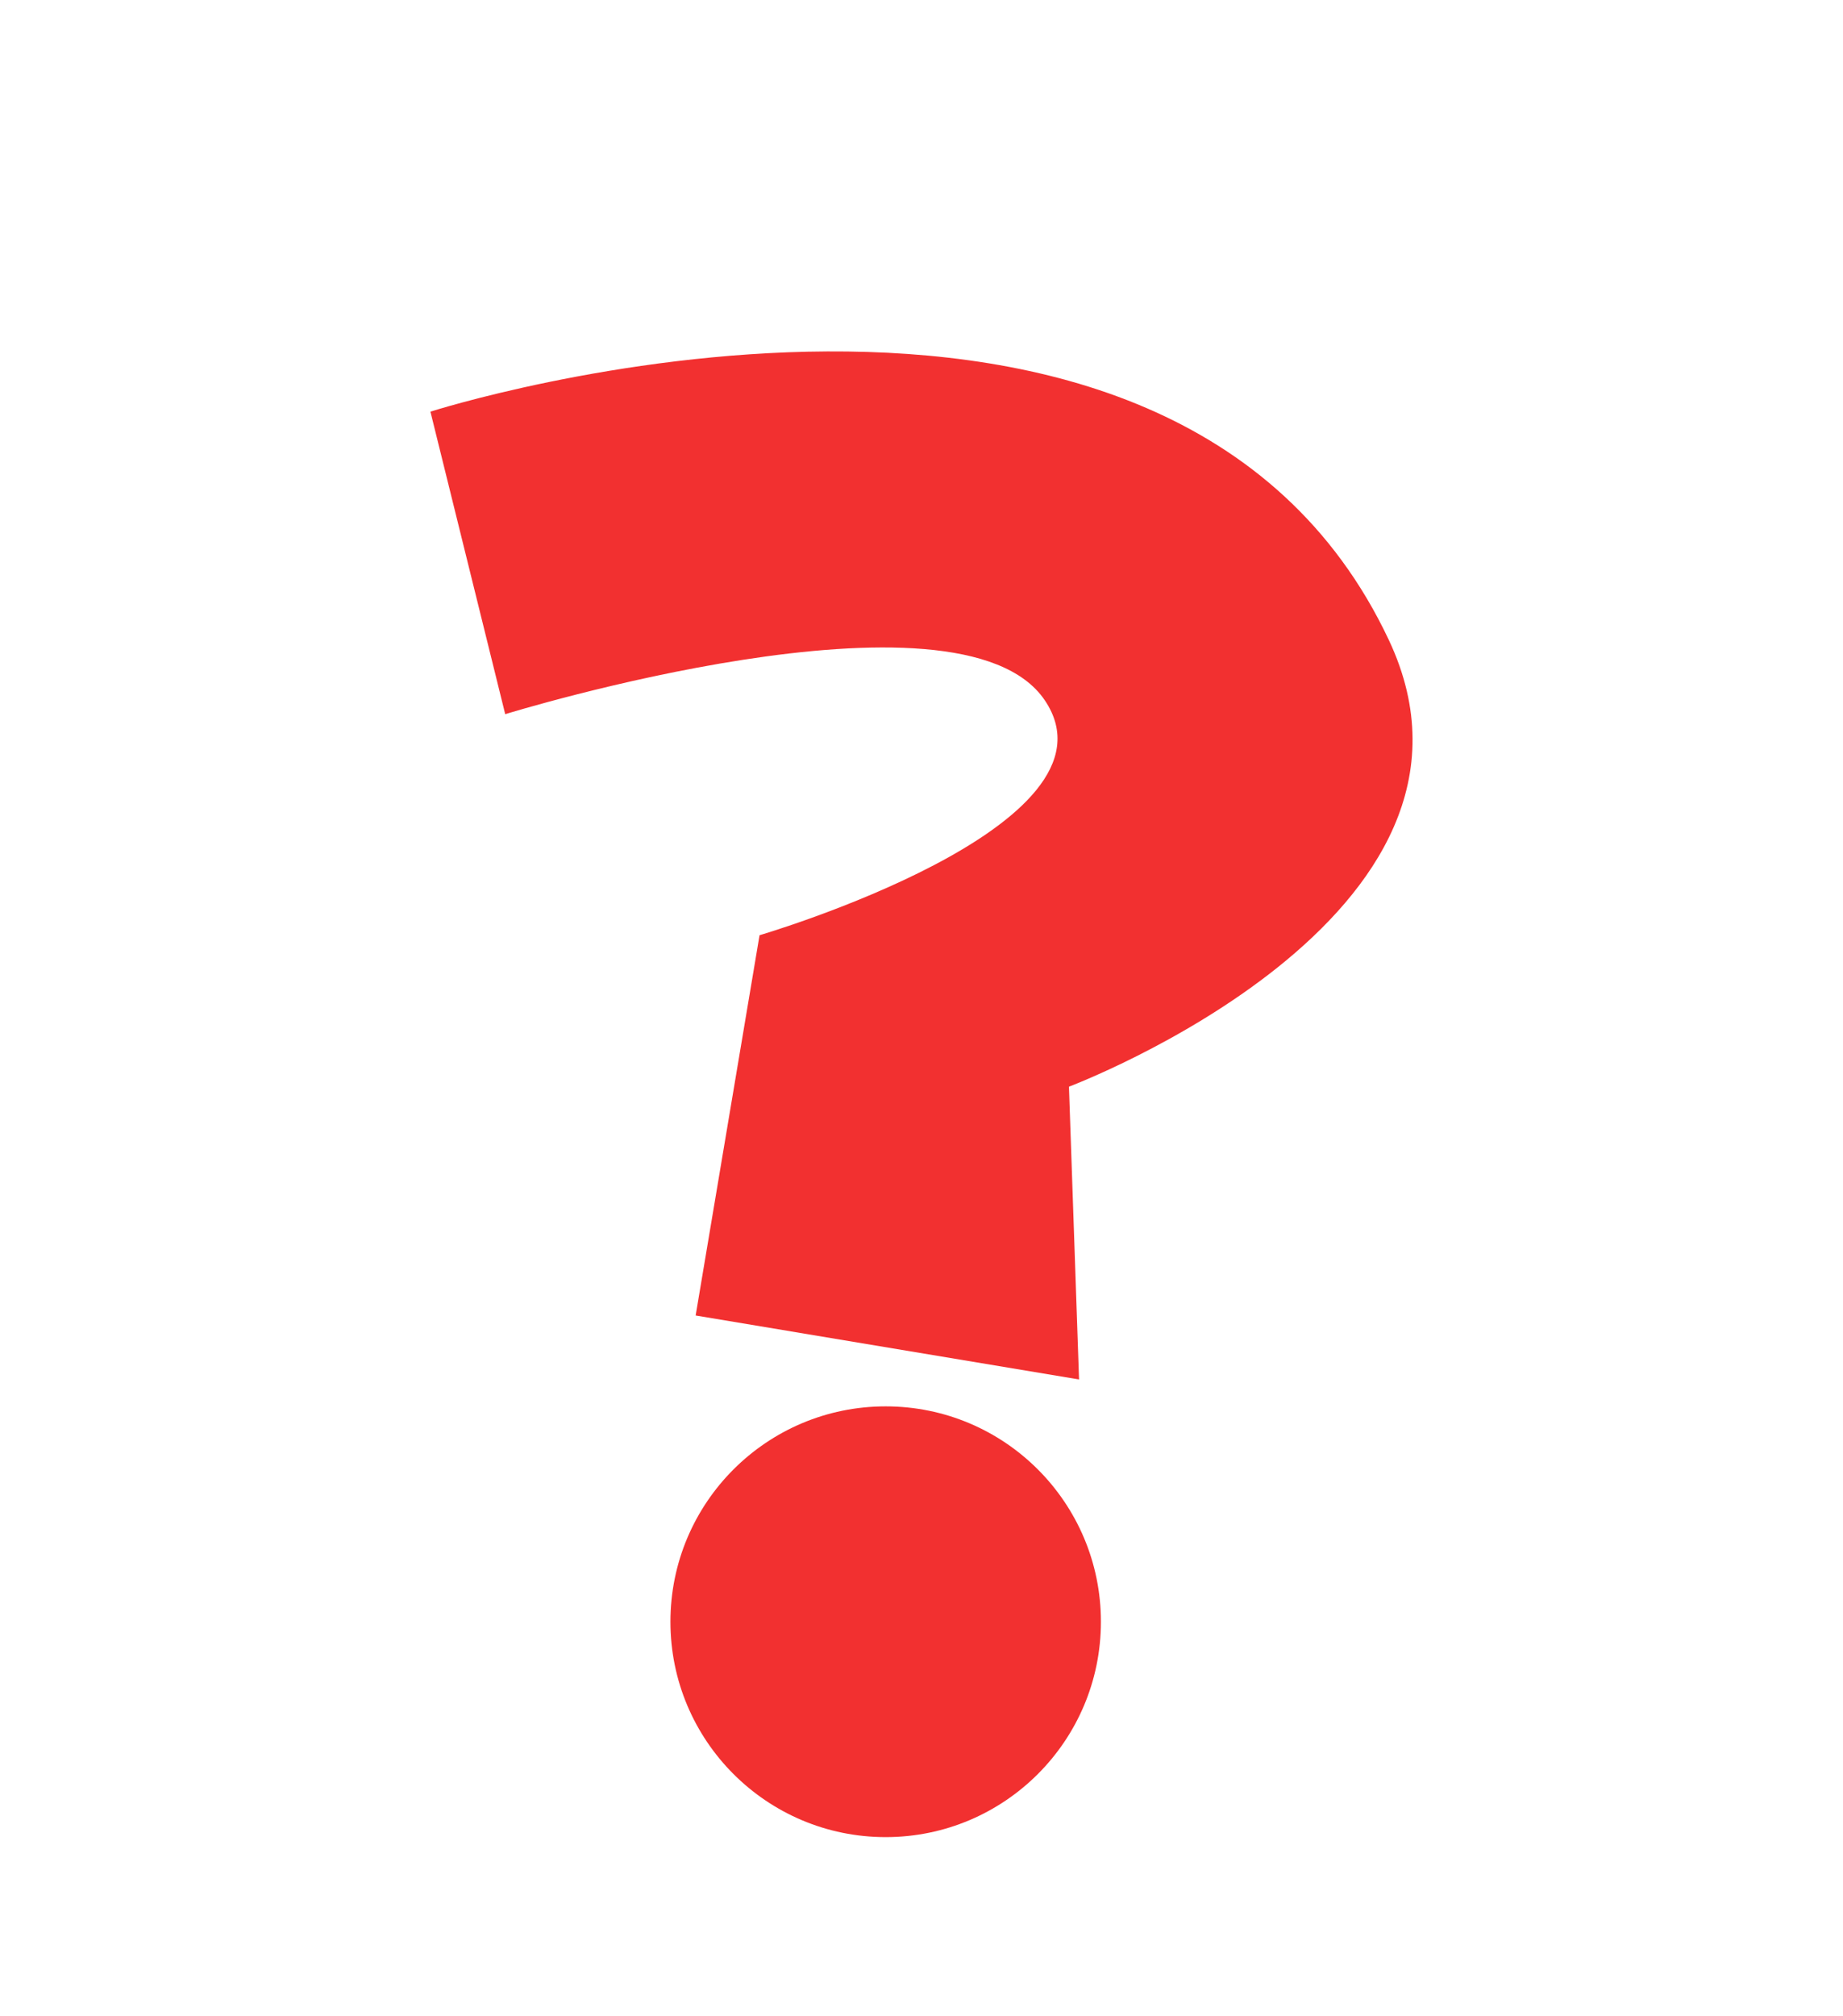<svg version="1.1" xmlns="http://www.w3.org/2000/svg" xmlns:xlink="http://www.w3.org/1999/xlink" width="88.347" height="96.597" viewBox="0,0,88.347,96.597"><g transform="translate(-195.827,-127.577)"><g data-paper-data="{&quot;isPaintingLayer&quot;:true}" fill-rule="nonzero" stroke-width="0" stroke-linecap="butt" stroke-linejoin="miter" stroke-miterlimit="10" stroke-dasharray="" stroke-dashoffset="0" style="mix-blend-mode: normal"><path d="M195.827,224.173v-96.597h88.347v96.597z" fill="none" stroke="#000000"/><path d="M227.965,205.27c0,-5.698 4.619,-10.318 10.318,-10.318c5.698,0 10.318,4.619 10.318,10.318c0,5.698 -4.619,10.318 -10.318,10.318c-5.698,0 -10.318,-4.619 -10.318,-10.318z" fill="#f23030" stroke="none"/><path d="M229.174,190.599l3.063,-18.218c0,0 17.771,-5.215 13.669,-11.262c-4.102,-6.047 -25.861,0.672 -25.861,0.672l-3.585,-14.493c0,0 35.434,-11.337 45.94,10.933c6.264,13.278 -15.331,21.406 -15.331,21.406l0.484,14.026z" fill="#f23030" stroke="none"/></g></g></svg>